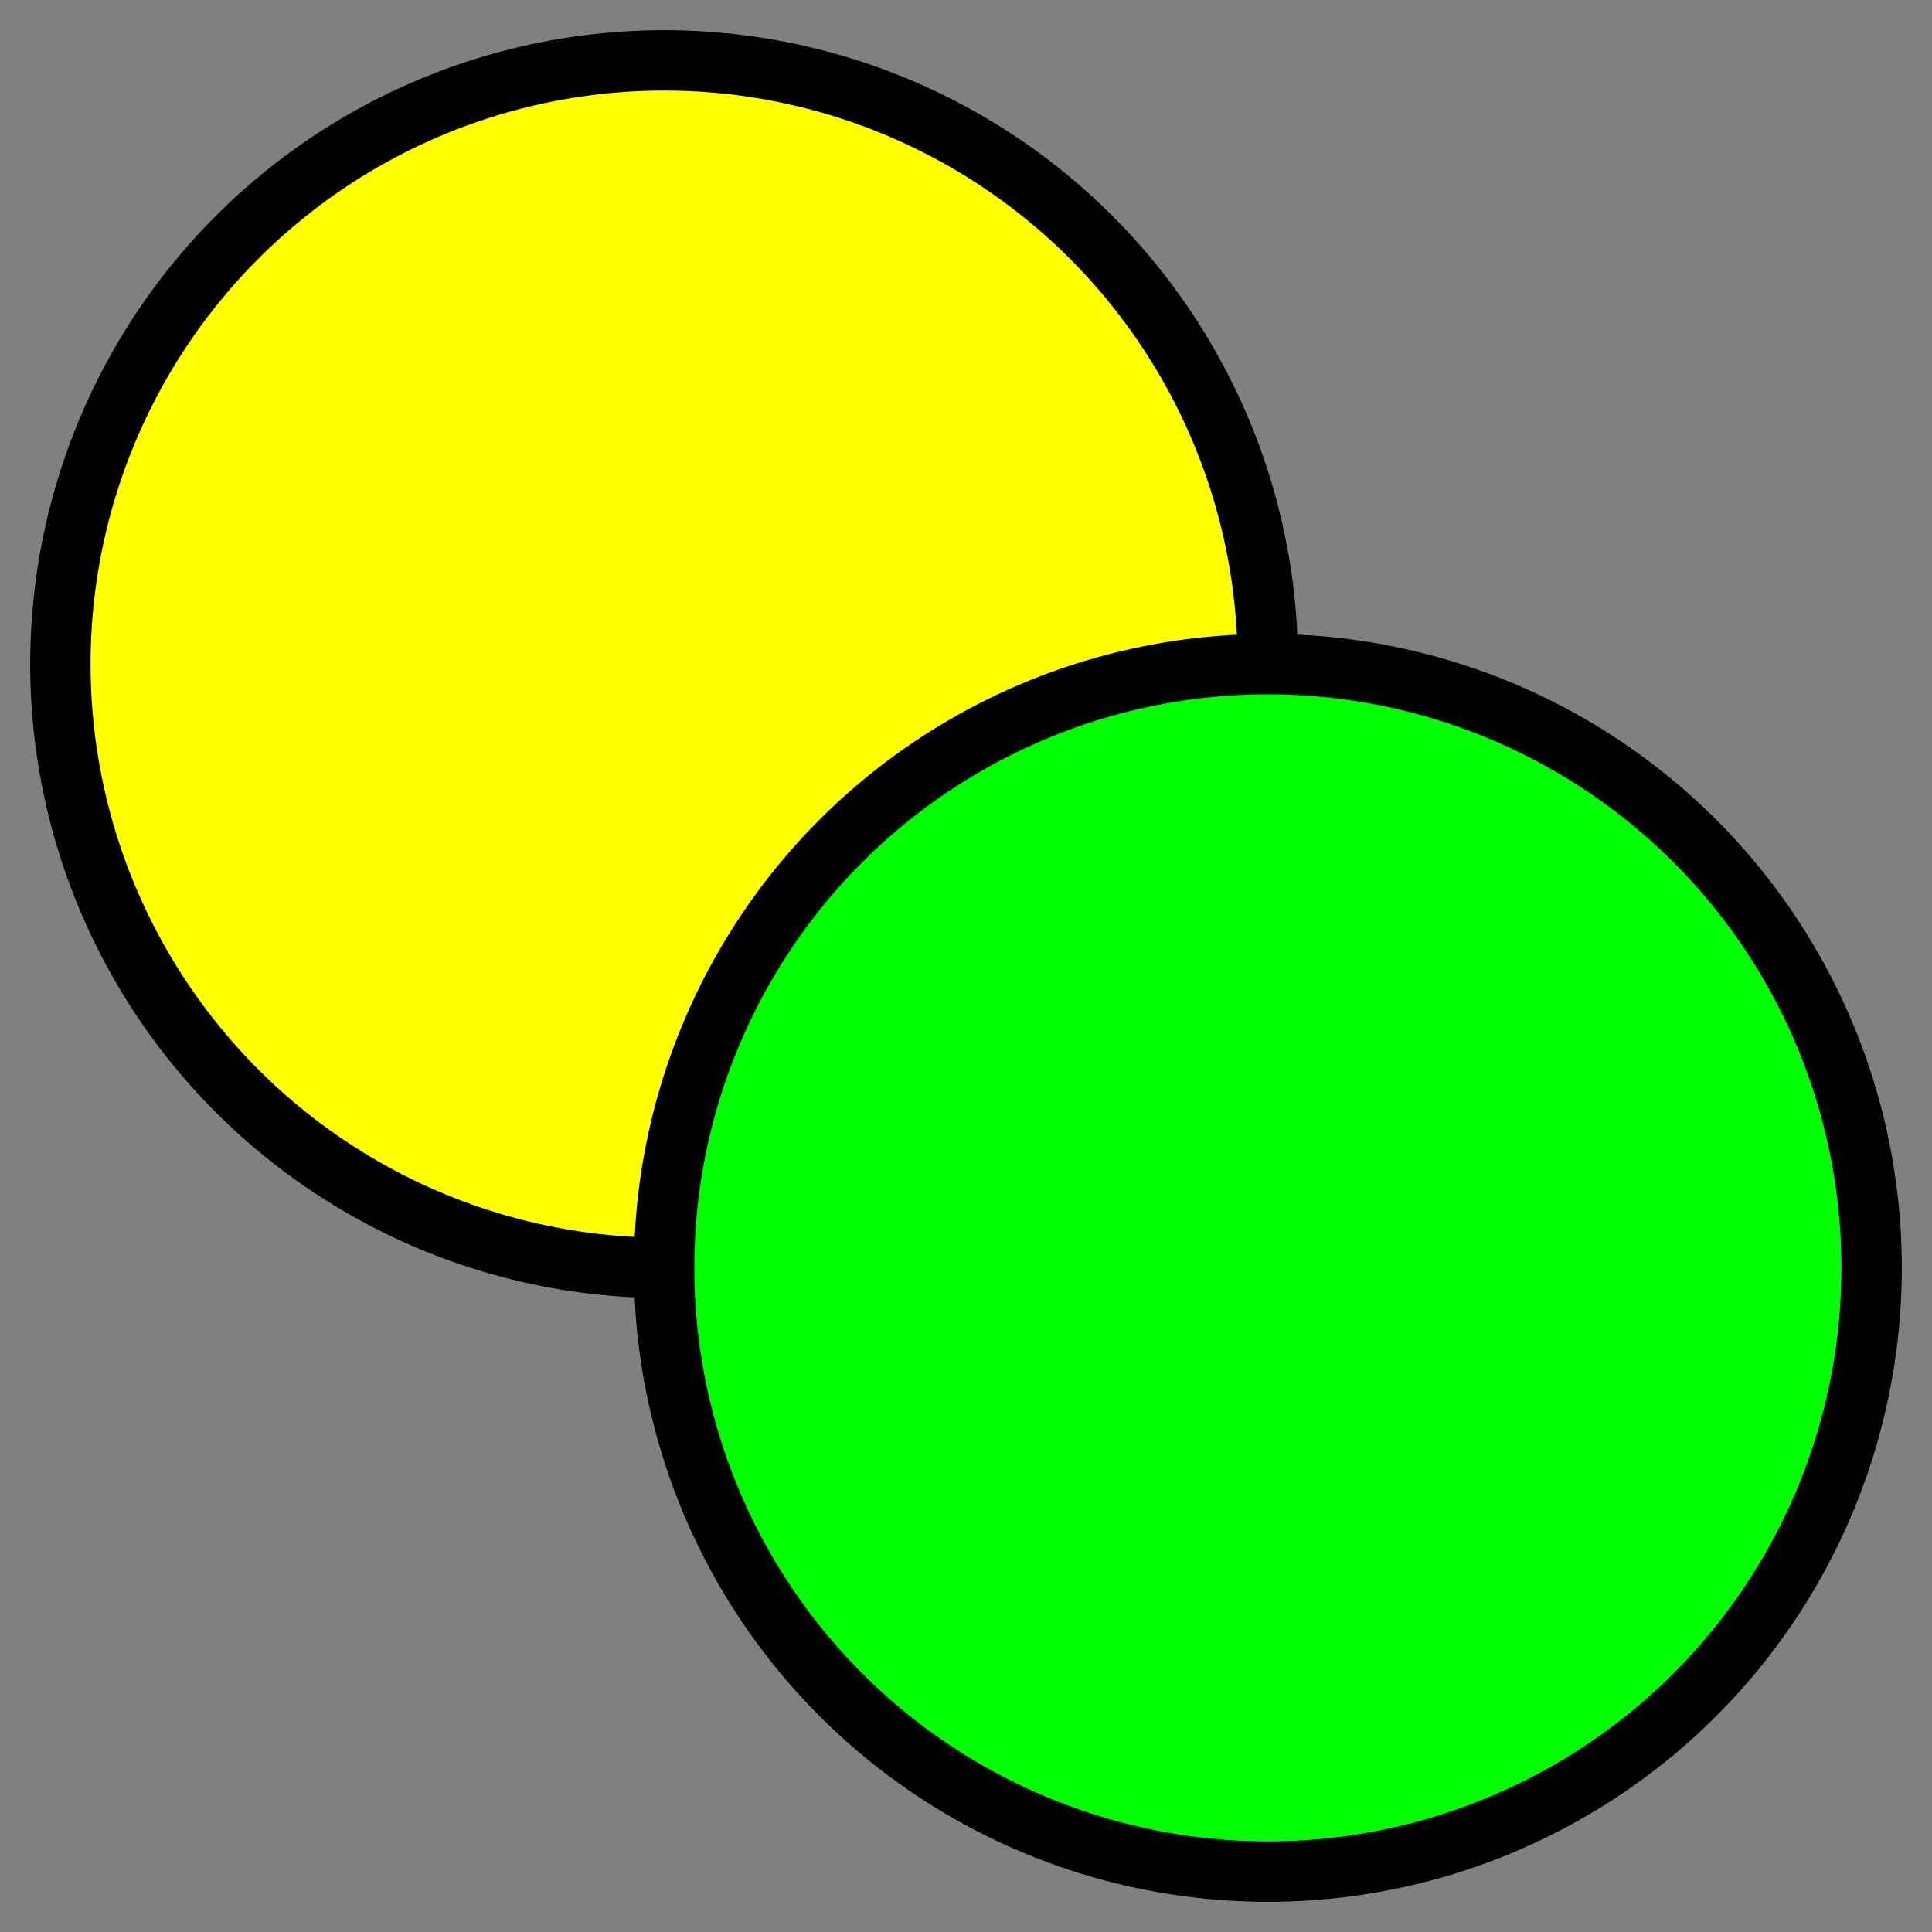 <?xml version="1.0" encoding="utf-8"?> 
<!DOCTYPE svg PUBLIC "-//W3C//DTD SVG 1.1//EN" "http://www.w3.org/Graphics/SVG/1.1/DTD/svg11.dtd"> 
<svg xmlns:xlink="http://www.w3.org/1999/xlink" xmlns="http://www.w3.org/2000/svg" width="32" height="32" viewBox="0 0 32 32">
	<rect x="0" y="0" width="32" height="32" fill="#808080" stroke="none"/>
	<g>
		<circle cx="11" cy="11" r="10" stroke="black"  stroke-width="1" fill="yellow"/>
		<circle cx="21" cy="21" r="10" stroke="black"  stroke-width="1" fill="#00FF00"/>
	</g>
</svg>